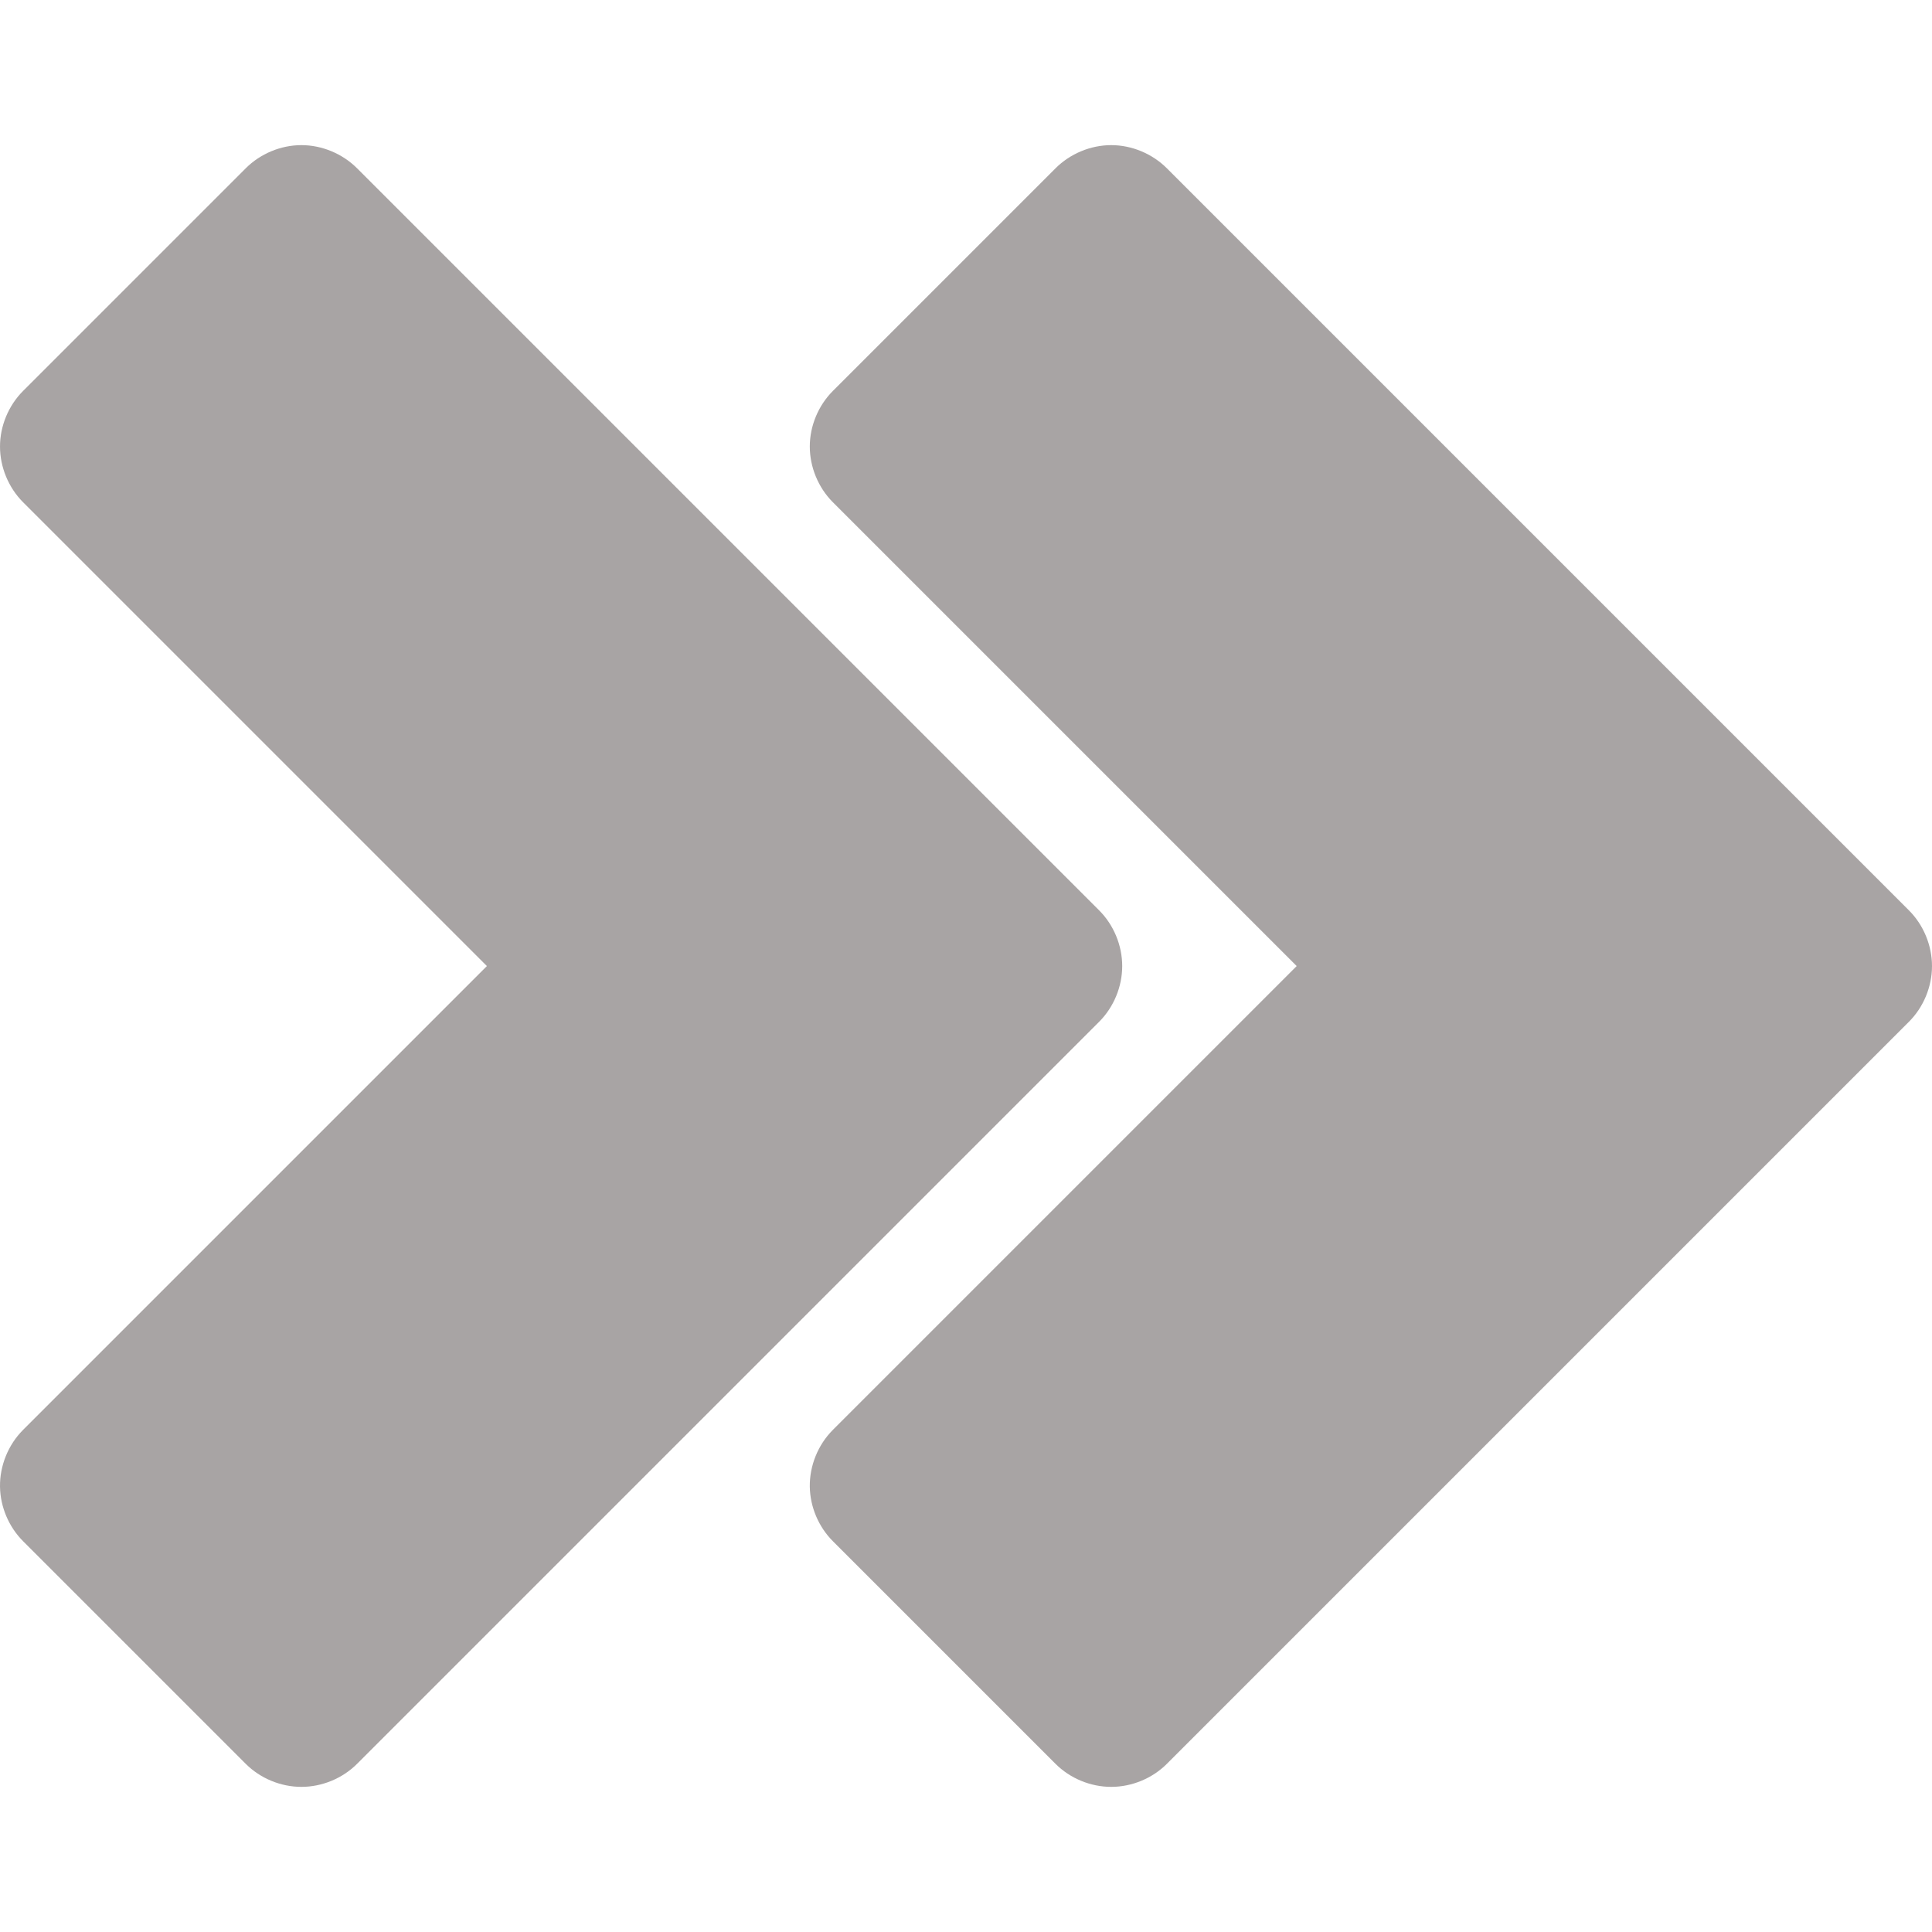 <svg xmlns="http://www.w3.org/2000/svg" viewBox="0 0 477.159 477.159" width="512" height="512"><path d="M74.44 35.845c-5.091 0-10.151 2.118-13.75 5.719l-55 55c-3.591 3.598-5.688 8.635-5.688 13.719s2.096 10.152 5.688 13.75l114.562 114.562L5.69 353.158c-3.664 3.667-5.764 8.848-5.688 14.031.078 4.985 2.163 9.911 5.688 13.438l55 55c3.599 3.601 8.659 5.688 13.75 5.688 5.091 0 10.151-2.087 13.75-5.688l183.281-183.281c3.601-3.599 5.688-8.659 5.688-13.75s-2.087-10.151-5.688-13.75L88.189 41.564c-3.599-3.602-8.659-5.719-13.749-5.719zm200 0c-5.091 0-10.151 2.118-13.75 5.719l-55 55c-3.591 3.598-5.688 8.635-5.688 13.719s2.096 10.152 5.688 13.75l114.562 114.562L205.69 353.158c-3.664 3.667-5.764 8.848-5.688 14.031.078 4.985 2.163 9.911 5.688 13.438l55 55c3.599 3.601 8.659 5.688 13.75 5.688s10.151-2.087 13.75-5.688l183.281-183.281c3.601-3.599 5.688-8.659 5.688-13.75s-2.087-10.151-5.688-13.75L288.19 41.564c-3.6-3.602-8.659-5.719-13.75-5.719z" fill="#A8A4A4"/></svg>
